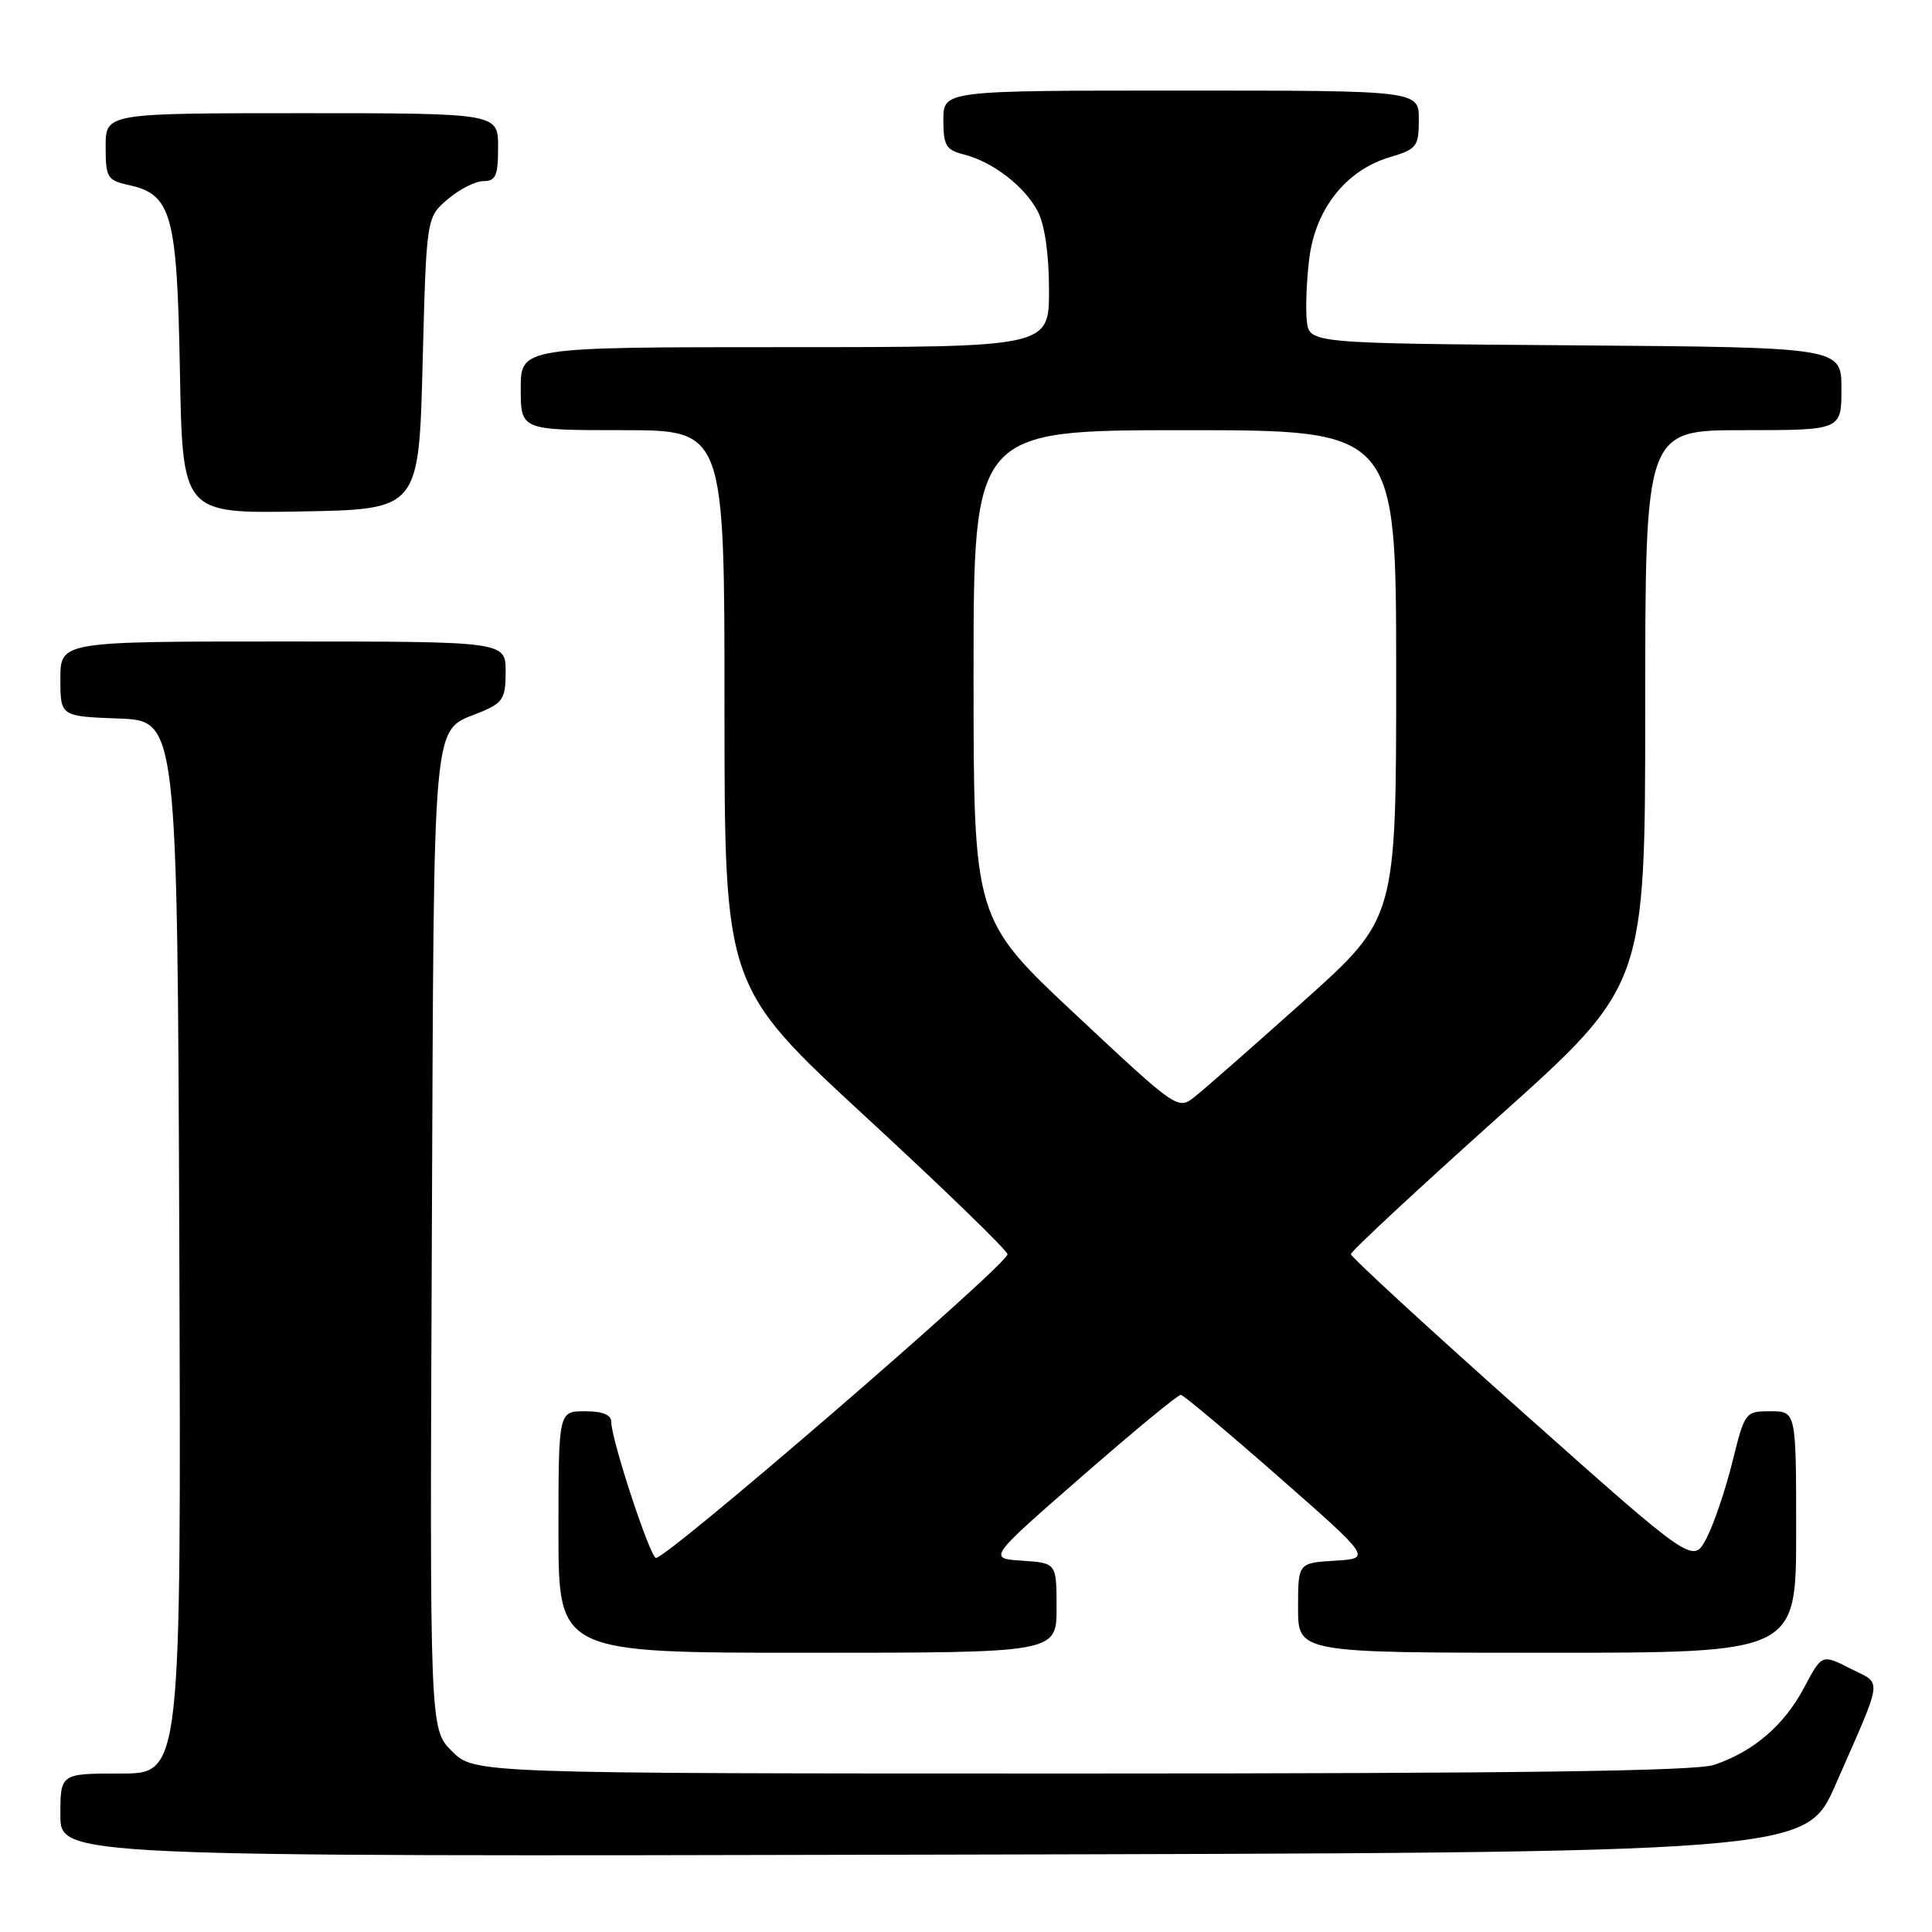 <?xml version="1.0" encoding="UTF-8" standalone="no"?>
<!DOCTYPE svg PUBLIC "-//W3C//DTD SVG 1.1//EN" "http://www.w3.org/Graphics/SVG/1.1/DTD/svg11.dtd" >
<svg xmlns="http://www.w3.org/2000/svg" xmlns:xlink="http://www.w3.org/1999/xlink" version="1.1" viewBox="0 0 256 256">
 <g >
 <path fill="currentColor"
d=" M 243.21 236.50 C 249.64 221.82 249.46 223.27 245.18 221.09 C 241.41 219.17 241.41 219.17 239.02 223.68 C 236.38 228.64 232.31 232.12 227.10 233.86 C 224.67 234.68 200.74 235.00 143.27 235.00 C 62.85 235.00 62.85 235.00 59.89 232.05 C 56.94 229.10 56.94 229.10 57.22 164.20 C 57.53 92.82 57.13 97.10 63.75 94.33 C 66.65 93.12 67.00 92.54 67.00 88.99 C 67.00 85.00 67.00 85.00 37.50 85.00 C 8.00 85.00 8.00 85.00 8.00 89.96 C 8.00 94.92 8.00 94.92 15.75 95.21 C 23.50 95.50 23.50 95.50 23.76 165.25 C 24.01 235.00 24.01 235.00 16.01 235.00 C 8.00 235.00 8.00 235.00 8.00 240.50 C 8.00 246.01 8.00 246.01 123.63 245.75 C 239.27 245.50 239.27 245.50 243.21 236.50 Z  M 140.00 213.05 C 140.00 207.11 140.00 207.11 135.45 206.80 C 130.90 206.50 130.90 206.50 143.35 195.64 C 150.20 189.66 156.10 184.80 156.46 184.82 C 156.82 184.85 162.65 189.74 169.43 195.69 C 181.74 206.50 181.74 206.50 176.87 206.80 C 172.00 207.10 172.00 207.10 172.00 213.05 C 172.00 219.00 172.00 219.00 205.00 219.00 C 238.00 219.00 238.00 219.00 238.00 203.00 C 238.00 187.00 238.00 187.00 234.61 187.00 C 231.25 187.00 231.20 187.07 229.54 193.75 C 228.62 197.46 227.07 202.01 226.10 203.86 C 224.33 207.22 224.33 207.22 201.67 187.04 C 189.20 175.94 179.00 166.55 179.00 166.18 C 179.01 165.81 187.78 157.64 198.50 148.04 C 218.00 130.58 218.00 130.58 218.00 93.79 C 218.00 57.00 218.00 57.00 231.00 57.00 C 244.00 57.00 244.00 57.00 244.00 51.51 C 244.00 46.03 244.00 46.03 208.75 45.76 C 173.50 45.50 173.50 45.50 173.16 42.53 C 172.98 40.90 173.12 37.16 173.49 34.22 C 174.31 27.68 178.36 22.57 184.09 20.85 C 187.75 19.76 188.00 19.44 188.00 15.84 C 188.00 12.00 188.00 12.00 156.50 12.00 C 125.00 12.00 125.00 12.00 125.00 15.89 C 125.00 19.28 125.35 19.87 127.69 20.46 C 131.54 21.43 135.79 24.70 137.52 28.03 C 138.44 29.82 139.00 33.73 139.00 38.45 C 139.00 46.00 139.00 46.00 104.00 46.00 C 69.00 46.00 69.00 46.00 69.00 51.50 C 69.00 57.00 69.00 57.00 82.50 57.00 C 96.00 57.00 96.00 57.00 96.00 93.86 C 96.00 130.72 96.00 130.72 114.75 148.02 C 125.06 157.53 133.50 165.71 133.50 166.20 C 133.50 167.58 87.82 207.01 86.89 206.43 C 85.96 205.86 81.00 190.70 81.00 188.45 C 81.00 187.46 79.89 187.00 77.50 187.00 C 74.00 187.00 74.00 187.00 74.00 203.00 C 74.00 219.00 74.00 219.00 107.00 219.00 C 140.00 219.00 140.00 219.00 140.00 213.05 Z  M 56.00 48.16 C 56.50 28.82 56.50 28.82 59.31 26.41 C 60.85 25.09 62.99 24.00 64.06 24.00 C 65.69 24.00 66.00 23.29 66.00 19.50 C 66.00 15.00 66.00 15.00 40.00 15.00 C 14.00 15.00 14.00 15.00 14.00 19.42 C 14.00 23.53 14.21 23.89 17.03 24.51 C 22.76 25.77 23.46 28.31 23.84 49.23 C 24.19 68.05 24.19 68.05 39.84 67.77 C 55.50 67.50 55.50 67.50 56.00 48.16 Z  M 142.53 134.44 C 129.00 121.77 129.00 121.77 129.00 89.39 C 129.00 57.00 129.00 57.00 157.00 57.00 C 185.00 57.00 185.00 57.00 185.00 89.34 C 185.00 121.67 185.00 121.67 172.81 132.59 C 166.11 138.59 159.60 144.31 158.34 145.30 C 156.06 147.10 156.05 147.09 142.53 134.44 Z "/>
</g>
</svg>
